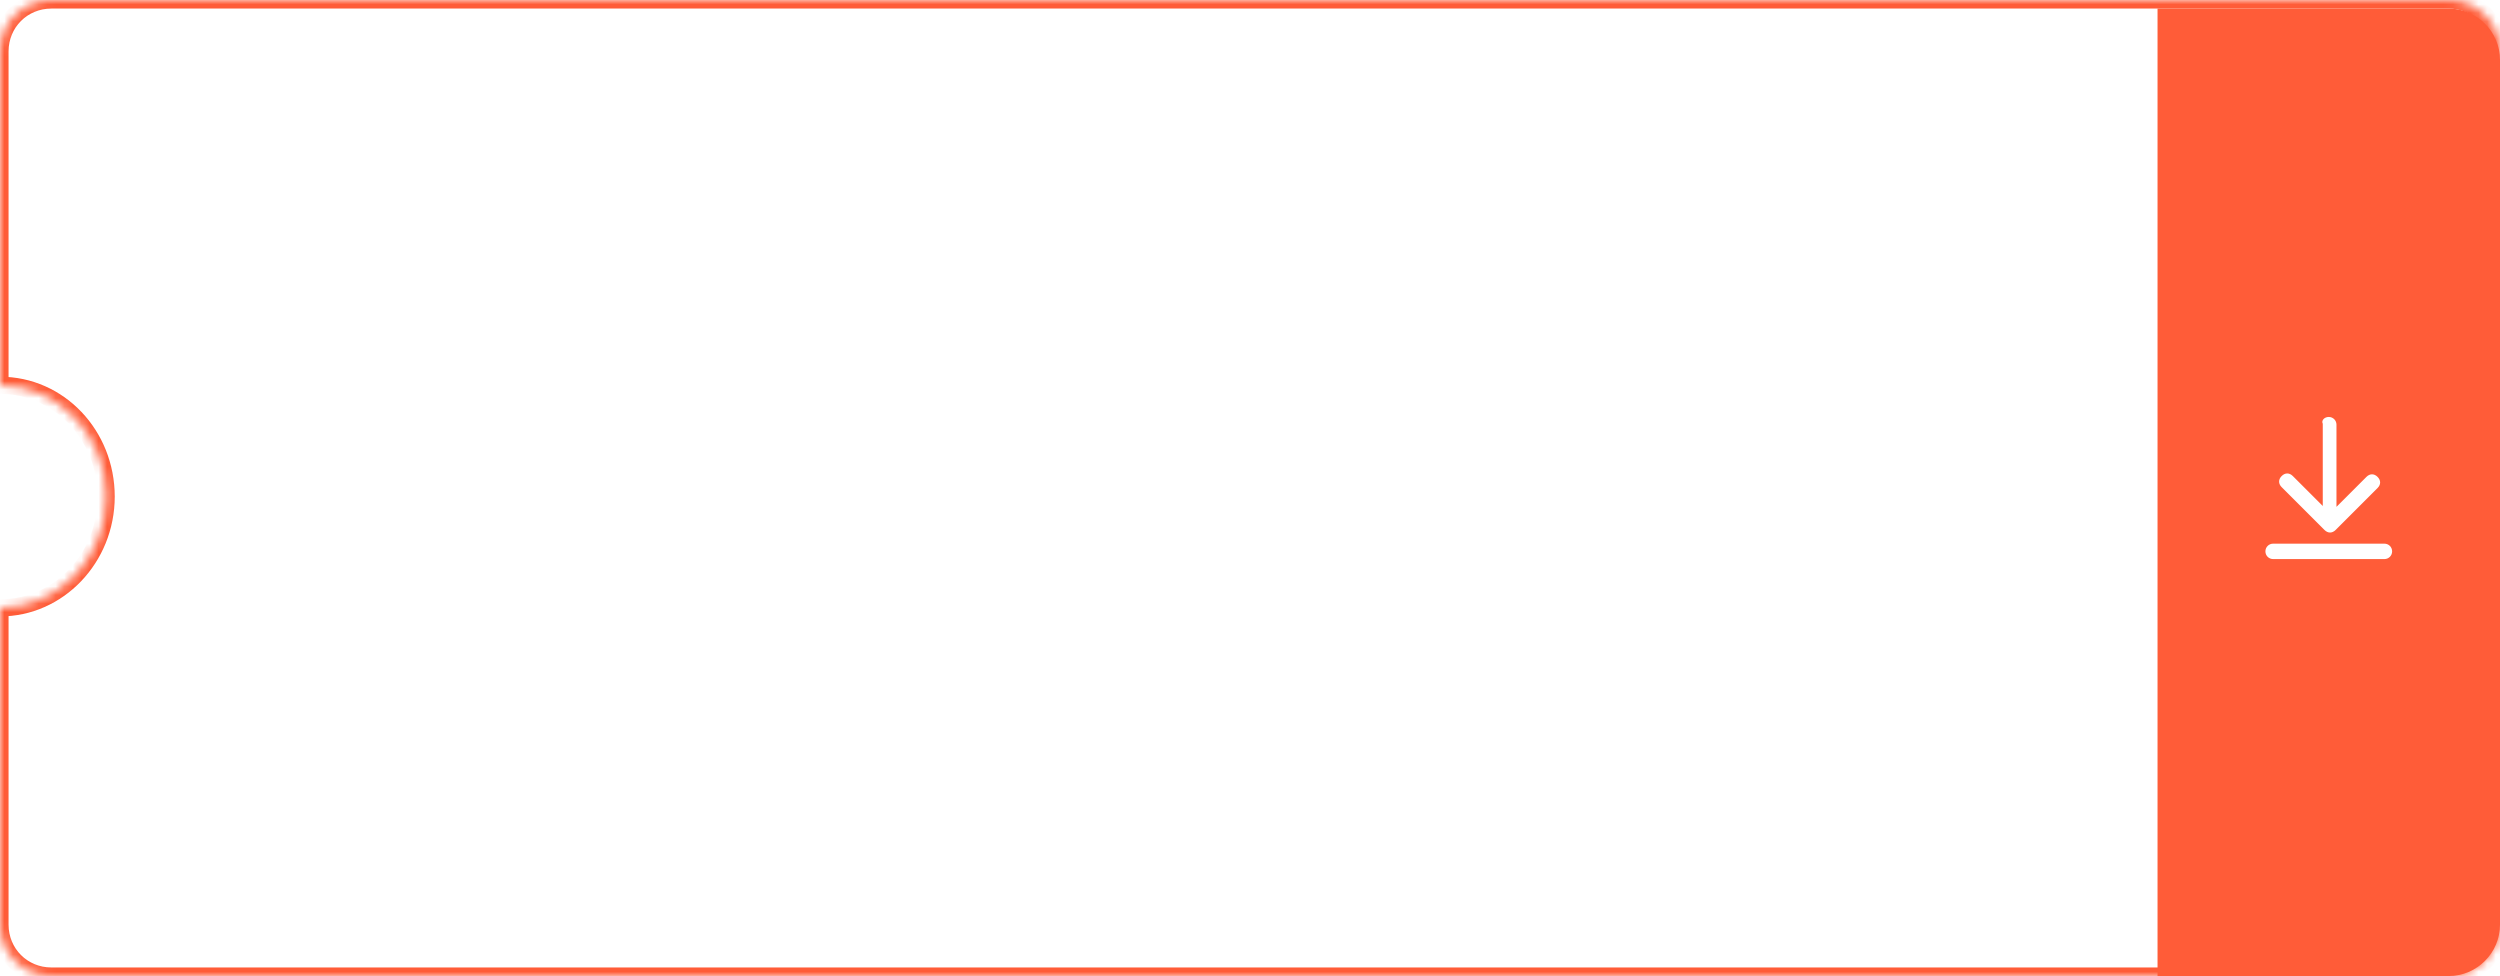 <?xml version="1.0" encoding="utf-8"?>
<!-- Generator: Adobe Illustrator 26.2.1, SVG Export Plug-In . SVG Version: 6.00 Build 0)  -->
<svg version="1.1" id="레이어_1" xmlns="http://www.w3.org/2000/svg" xmlns:xlink="http://www.w3.org/1999/xlink" x="0px"
	 y="0px" viewBox="0 0 292 114" style="enable-background:new 0 0 292 114;" xml:space="preserve">
<style type="text/css">
	.st0{fill-rule:evenodd;clip-rule:evenodd;fill:#FFFFFF;}
	.st1{fill-rule:evenodd;clip-rule:evenodd;fill:#FFFFFF;filter:url(#Adobe_OpacityMaskFilter);}
	.st2{mask:url(#path-1-inside-1_970_19728_00000044150335071734933900000012363968430911059374_);fill:#FF5C38;}
	.st3{fill:#FF5C38;}
</style>
<g id="coupon">
	<g id="coupon_2">
		<path class="st0" d="M6,0C2.7,0,0,2.7,0,6v39c6.8,0,12.4,5.8,12.4,13S6.8,71,0,71v37c0,3.3,2.7,6,6,6h280c3.3,0,6-2.7,6-6V6
			c0-3.3-2.7-6-6-6H6z"/>
		<defs>
			<filter id="Adobe_OpacityMaskFilter" filterUnits="userSpaceOnUse" x="-1" y="-1" width="294" height="116">
				<feColorMatrix  type="matrix" values="1 0 0 0 0  0 1 0 0 0  0 0 1 0 0  0 0 0 1 0"/>
			</filter>
		</defs>
		
			<mask maskUnits="userSpaceOnUse" x="-1" y="-1" width="294" height="116" id="path-1-inside-1_970_19728_00000044150335071734933900000012363968430911059374_">
			<path class="st1" d="M6,0C2.7,0,0,2.7,0,6v39c6.8,0,12.4,5.8,12.4,13S6.8,71,0,71v37c0,3.3,2.7,6,6,6h280c3.3,0,6-2.7,6-6V6
				c0-3.3-2.7-6-6-6H6z"/>
		</mask>
		<path class="st2" d="M0,45h-1v1h1L0,45z M0,71l0-1h-1v1H0z M1,6c0-2.8,2.2-5,5-5v-2C2.1-1-1,2.1-1,6H1z M1,45V6h-2v39H1z M0,46
			c6.2,0,11.4,5.3,11.4,12h2c0-7.7-5.9-14-13.4-14L0,46z M11.4,58c0,6.7-5.1,12-11.4,12l0,2c7.4,0,13.4-6.3,13.4-14H11.4z M1,108V71
			h-2v37H1z M6,113c-2.8,0-5-2.2-5-5h-2c0,3.9,3.1,7,7,7V113z M286,113H6v2h280V113z M291,108c0,2.8-2.2,5-5,5v2c3.9,0,7-3.1,7-7
			H291z M291,6v102h2V6H291z M286,1c2.8,0,5,2.2,5,5h2c0-3.9-3.1-7-7-7V1z M6,1h280v-2H6V1z"/>
	</g>
	<path id="Rectangle_6404" class="st3" d="M252,1h34c3.3,0,6,2.7,6,6v101c0,3.3-2.7,6-6,6h-34V1z"/>
</g>
<g id="ico_evnt_cpn_dwn_all">
	<path id="ico_download" class="st0" d="M272,48.7c0.5,0,0.9,0.4,0.9,0.9v9.6l3.5-3.5c0.4-0.4,0.9-0.4,1.3,0c0.4,0.4,0.4,0.9,0,1.3
		l-3.7,3.7l0,0l-1.2,1.2c-0.4,0.4-0.9,0.4-1.3,0l-5-5c-0.4-0.4-0.4-0.9,0-1.3c0.4-0.4,0.9-0.4,1.3,0l3.5,3.5v-9.6
		C271.1,49.1,271.5,48.7,272,48.7z M265.5,63.5c-0.5,0-0.9,0.4-0.9,0.9c0,0.5,0.4,0.9,0.9,0.9h13c0.5,0,0.9-0.4,0.9-0.9
		c0-0.5-0.4-0.9-0.9-0.9H265.5z"/>
</g>
</svg>
